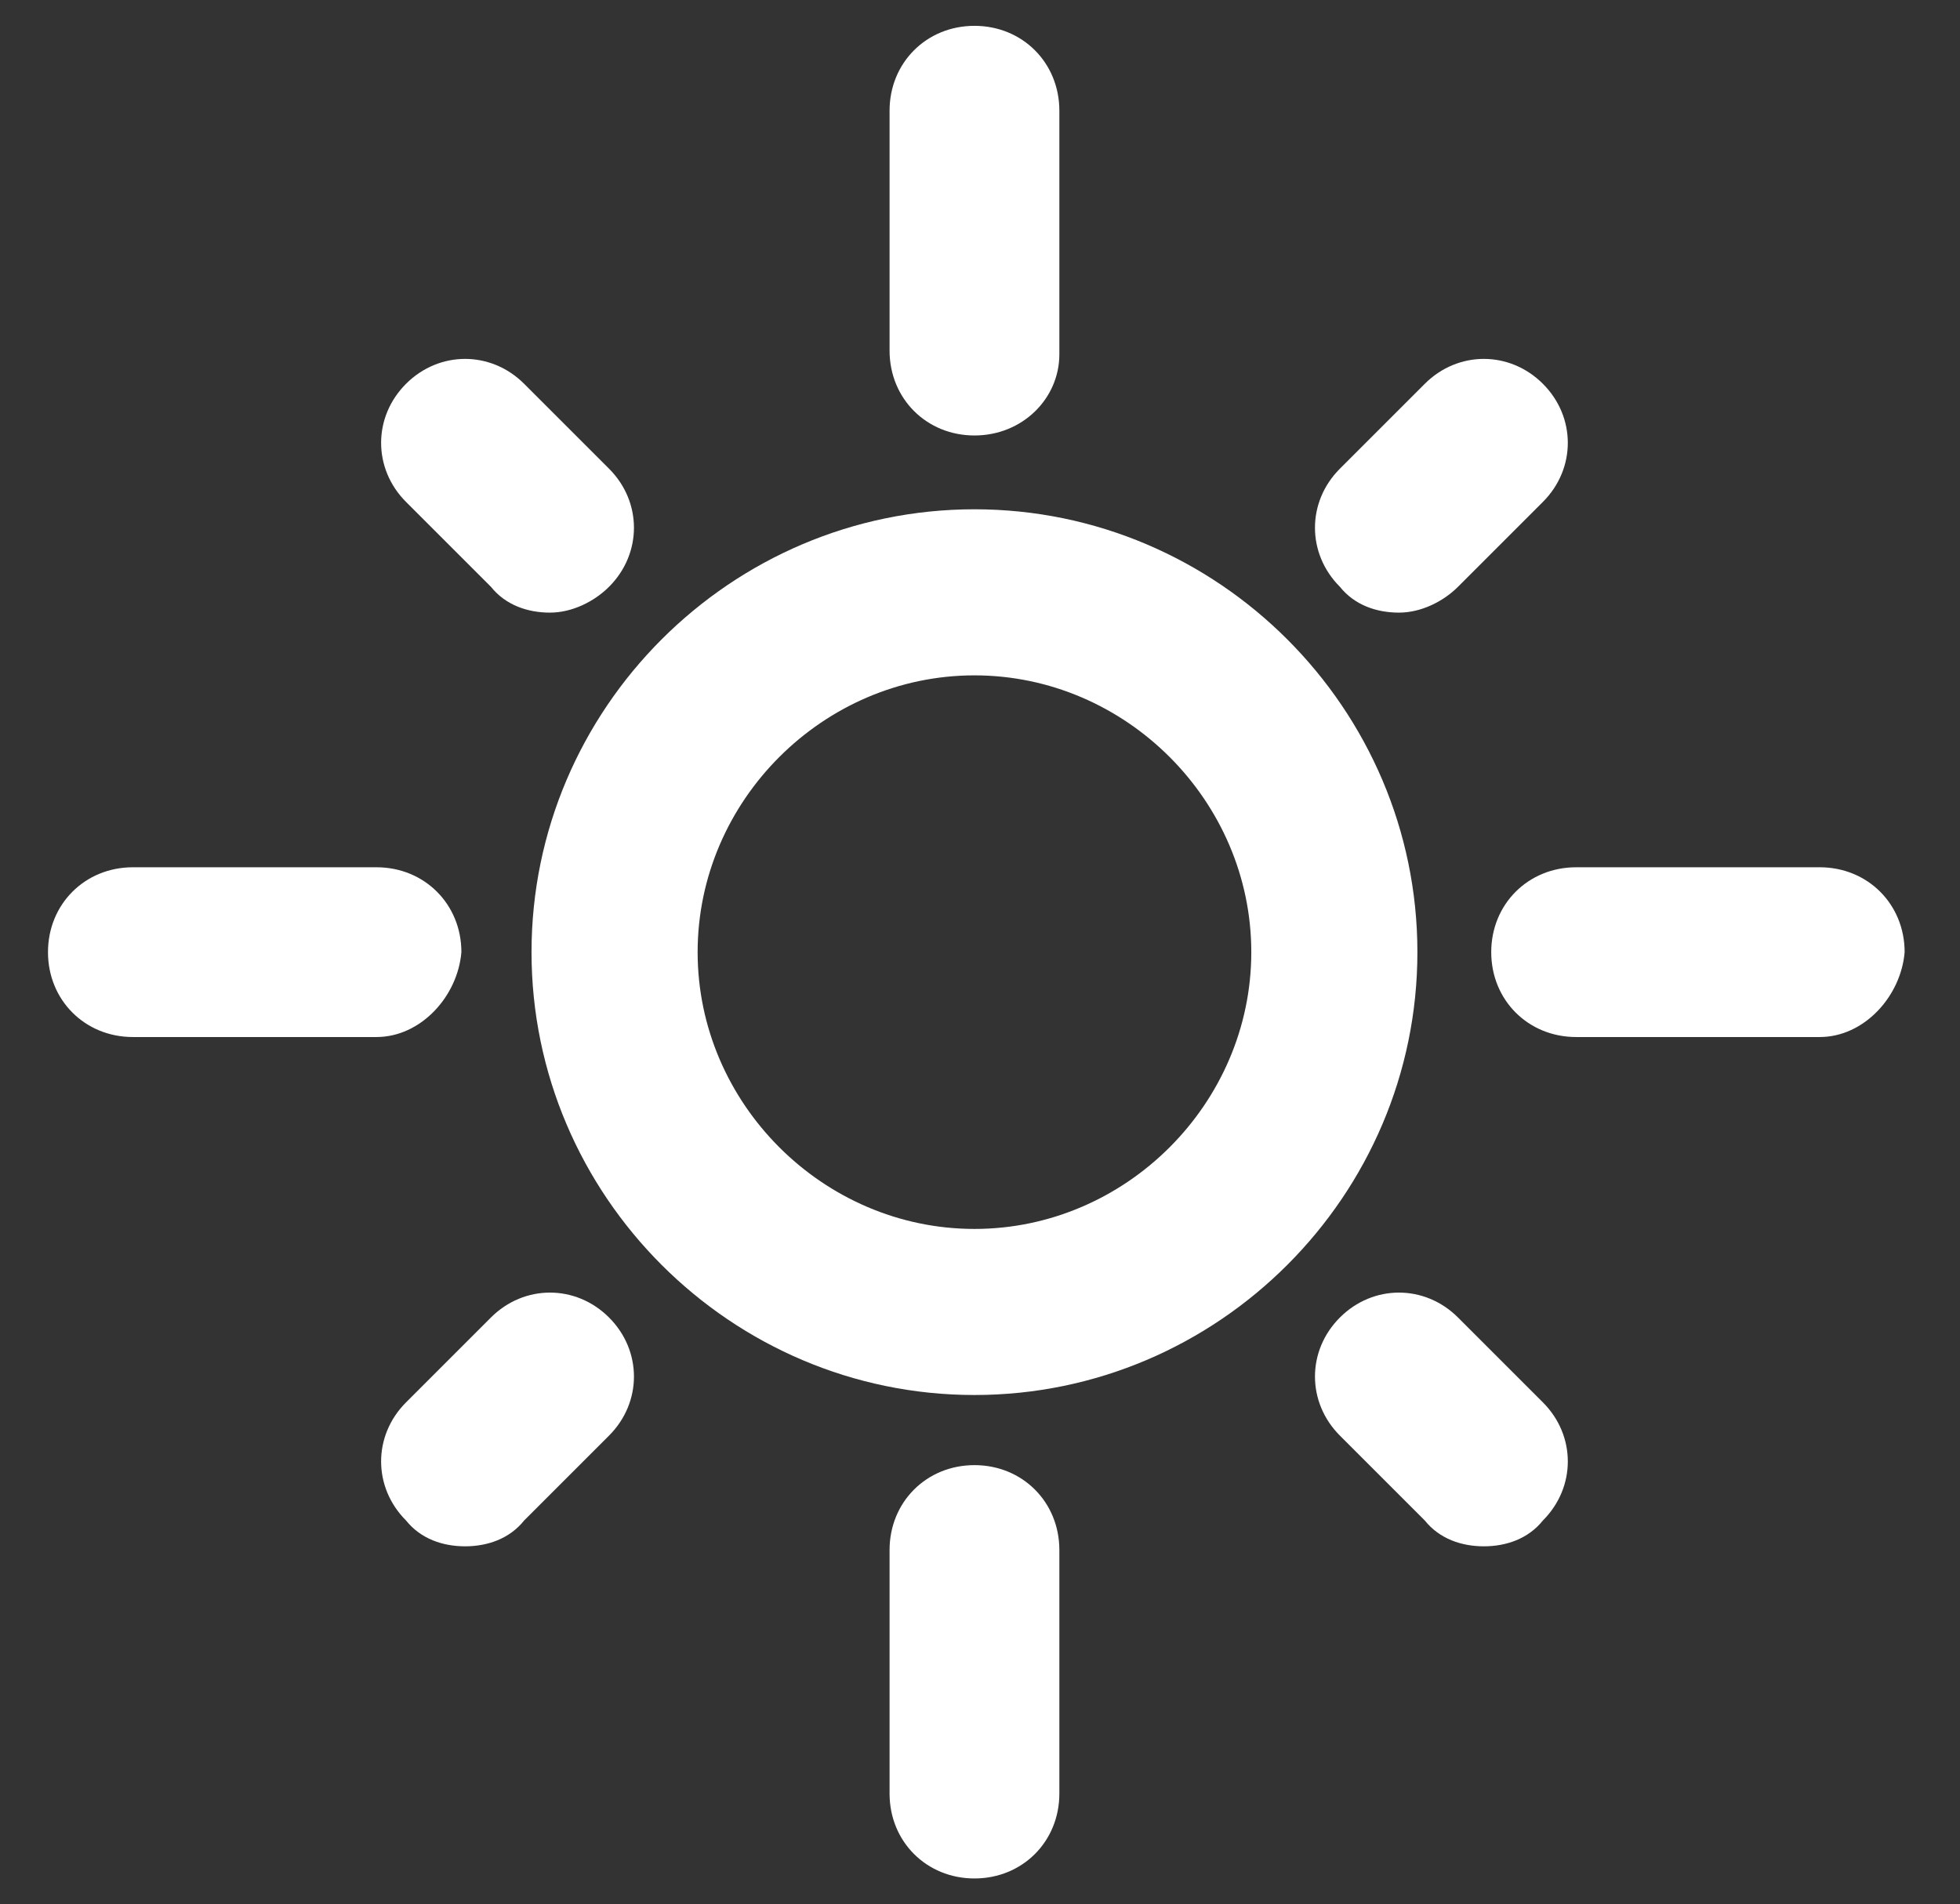 <?xml version="1.0" encoding="utf-8"?>
<!-- Generator: Adobe Illustrator 21.0.0, SVG Export Plug-In . SVG Version: 6.00 Build 0)  -->
<svg version="1.1" id="Ebene_1" xmlns="http://www.w3.org/2000/svg" xmlns:xlink="http://www.w3.org/1999/xlink" x="0px" y="0px"
	 viewBox="0 0 53.1 51.6" style="enable-background:new 0 0 53.1 51.6;" xml:space="preserve">
<rect x="0" y="0" width="53.1" height="51.6" fill="#333333" stroke="none"/>
<style type="text/css">
	.st0{fill:#333333;}
	.st1{fill:#FFFFFF;}
</style>
<g>
	<g>
		<path class="st1" d="M26.4,11.8c-1.3,0-2.3-1-2.3-2.3V3c0-1.3,1-2.3,2.3-2.3c1.3,0,2.3,1,2.3,2.3v6.6
			C28.7,10.8,27.7,11.8,26.4,11.8z"/>
		<path class="st1" d="M10.2,28.1H3.6c-1.3,0-2.3-1-2.3-2.3c0-1.3,1-2.3,2.3-2.3h6.6c1.3,0,2.3,1,2.3,2.3
			C12.4,27,11.4,28.1,10.2,28.1z"/>
		<path class="st1" d="M26.4,50.9c-1.3,0-2.3-1-2.3-2.3V42c0-1.3,1-2.3,2.3-2.3c1.3,0,2.3,1,2.3,2.3v6.6
			C28.7,49.9,27.7,50.9,26.4,50.9z"/>
		<path class="st1" d="M49.3,28.1h-6.6c-1.3,0-2.3-1-2.3-2.3c0-1.3,1-2.3,2.3-2.3h6.6c1.3,0,2.3,1,2.3,2.3
			C51.5,27,50.5,28.1,49.3,28.1z"/>
		<path class="st1" d="M26.4,37.8c-6.6,0-12-5.4-12-12c0-6.6,5.4-12,12-12c6.6,0,12,5.4,12,12C38.4,32.4,33,37.8,26.4,37.8z
			 M26.4,18.3c-4.1,0-7.5,3.4-7.5,7.5c0,4.1,3.4,7.5,7.5,7.5c4.1,0,7.5-3.4,7.5-7.5C33.9,21.7,30.5,18.3,26.4,18.3z"/>
	</g>
	<path class="st1" d="M14.9,16.6c-0.6,0-1.2-0.2-1.6-0.7L11,13.6c-0.9-0.9-0.9-2.3,0-3.2c0.9-0.9,2.3-0.9,3.2,0l2.3,2.3
		c0.9,0.9,0.9,2.3,0,3.2C16.1,16.3,15.5,16.6,14.9,16.6z"/>
	<path class="st1" d="M12.6,41.9c-0.6,0-1.2-0.2-1.6-0.7c-0.9-0.9-0.9-2.3,0-3.2l2.3-2.3c0.9-0.9,2.3-0.9,3.2,0
		c0.9,0.9,0.9,2.3,0,3.2l-2.3,2.3C13.8,41.7,13.2,41.9,12.6,41.9z"/>
	<path class="st1" d="M40.2,41.9c-0.6,0-1.2-0.2-1.6-0.7l-2.3-2.3c-0.9-0.9-0.9-2.3,0-3.2c0.9-0.9,2.3-0.9,3.2,0l2.3,2.3
		c0.9,0.9,0.9,2.3,0,3.2C41.4,41.7,40.8,41.9,40.2,41.9z"/>
	<path class="st1" d="M37.9,16.6c-0.6,0-1.2-0.2-1.6-0.7c-0.9-0.9-0.9-2.3,0-3.2l2.3-2.3c0.9-0.9,2.3-0.9,3.2,0
		c0.9,0.9,0.9,2.3,0,3.2l-2.3,2.3C39.1,16.3,38.5,16.6,37.9,16.6z"/>
</g>
</svg>
